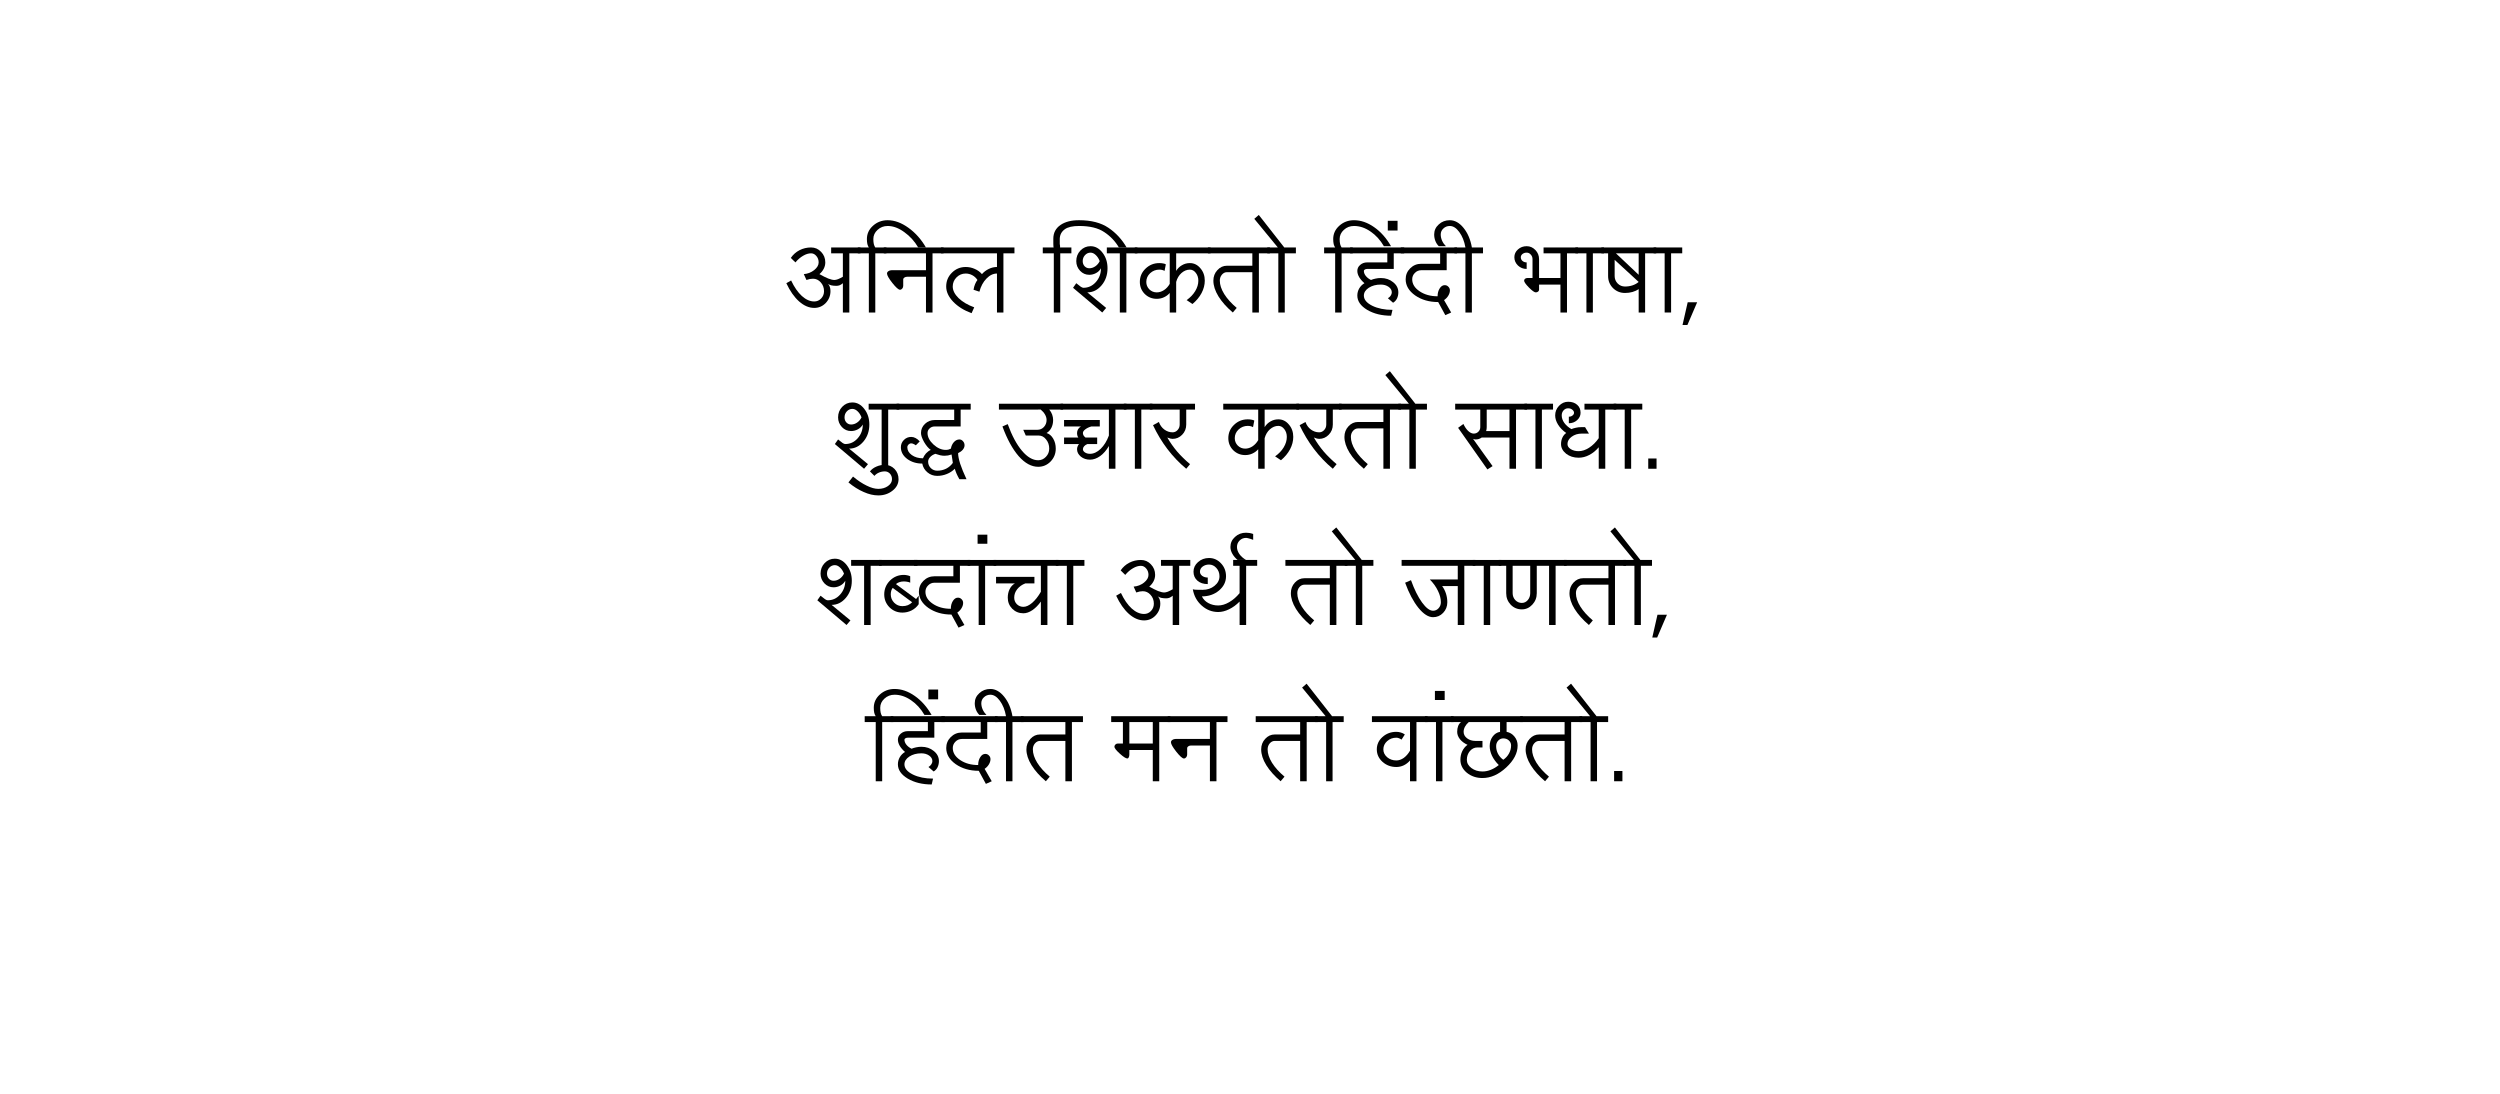 <?xml version="1.0" encoding="UTF-8" standalone="no"?>
<svg
   width="800"
   height="350"
   version="1.1"
   id="svg12"
   sodipodi:docname="AnilHindi.svg"
   xmlns:inkscape="http://www.inkscape.org/namespaces/inkscape"
   xmlns:sodipodi="http://sodipodi.sourceforge.net/DTD/sodipodi-0.dtd"
   xmlns="http://www.w3.org/2000/svg"
   xmlns:svg="http://www.w3.org/2000/svg">
  <defs
     id="defs16" />
  <sodipodi:namedview
     id="namedview14"
     pagecolor="#ffffff"
     bordercolor="#000000"
     borderopacity="0.25"
     inkscape:showpageshadow="2"
     inkscape:pageopacity="0.0"
     inkscape:pagecheckerboard="0"
     inkscape:deskcolor="#d1d1d1" />
  <g
     font-family="Lohit Devanagari"
     font-size="32"
     text-anchor="middle"
     fill="#000"
     id="g10">
    <g
       aria-label="अनिल शिकतो हिंदी भाषा,"
       id="text2">
      <path
         d="m 260.562,98.531 q -2.5,0 -4.844,-2.062 Q 253.375,94.375 251.625,90.625 l 1.531,-0.875 q 1.5,3.188 3.438,4.969 1.938,1.75 3.969,1.75 1.281,0 2.188,-0.938 0.938,-0.969 0.938,-2.344 0,-1.688 -1.062,-2.844 -1.031,-1.156 -2.469,-1.156 -0.469,0 -1,0.094 -0.5,0.094 -1.094,0.312 l -0.844,-1.875 q 1.875,-0.156 3.312,-1.281 1.438,-1.156 1.438,-2.469 0,-1.188 -0.719,-2.031 -0.719,-0.875 -1.719,-0.875 -1.219,0 -2.531,0.781 -1.312,0.75 -2.469,2.125 l -1.469,-1.438 q 1.094,-1.594 2.781,-2.469 1.719,-0.875 3.688,-0.875 1.906,0 3.219,1.406 1.344,1.375 1.344,3.375 0,1.062 -0.5,2.031 -0.5,0.969 -1.375,1.719 1.594,0.906 2.812,1.406 1.219,0.469 1.969,0.469 0.469,0 1.156,-0.25 0.688,-0.281 1.562,-0.781 v -7.5 h -3.75 v -1.875 h 9.375 v 1.875 h -3.562 V 100 h -2.062 v -9.375 q -0.5,0.438 -1.031,0.656 -0.5,0.188 -1.062,0.188 -0.875,0 -1.594,-0.156 -0.688,-0.188 -1.094,-0.469 0.406,0.344 0.594,0.938 0.219,0.594 0.219,1.344 0,2.25 -1.531,3.844 -1.5,1.562 -3.656,1.562 z"
         id="path18" />
      <path
         d="m 274.5,81.062 v -1.875 h 3.531 q -0.281,-0.375 -0.469,-1.062 -0.156,-0.688 -0.156,-1.625 0,-2.5 1.938,-4.25 1.969,-1.781 4.719,-1.781 3.281,0 6.656,2.438 3.375,2.438 5.594,6.312 h -2.469 q -1.75,-3 -4.469,-4.938 -2.688,-1.969 -5.312,-1.969 -1.906,0 -3.25,1.25 -1.344,1.219 -1.344,2.938 0,0.938 0.156,1.625 0.188,0.688 0.469,1.062 h 3.562 v 1.875 h -3.562 V 100 h -2.062 V 81.062 Z"
         id="path20" />
      <path
         d="m 283.844,87.531 q 0,-0.438 0.438,-0.75 0.438,-0.312 1.031,-0.312 h 11 V 81.062 h -13.5 v -1.875 h 19.125 v 1.875 h -3.531 V 100 H 296.312 V 88.562 h -6.031 q -0.5,0 -0.875,0.25 -0.375,0.25 -0.375,0.562 v 2.094 q 0,0.5 -0.312,0.875 -0.312,0.375 -0.719,0.375 -0.719,0 -2.438,-2.156 -1.719,-2.188 -1.719,-3.031 z"
         id="path22" />
      <path
         d="m 301.094,81.062 v -1.875 H 324.625 v 1.875 h -3.531 V 100 h -2.062 V 87.531 q -1.812,0 -3.375,1.625 -1.562,1.594 -2.25,4.188 l -1.875,-0.625 q 0.156,-1 0.5,-1.812 0.344,-0.812 0.75,-1.312 -0.656,-1 -1.656,-1.531 -1,-0.531 -2.094,-0.531 -1.719,0 -2.938,1.219 -1.219,1.219 -1.219,2.938 0,1.875 1.875,3.719 1.906,1.812 5,2.938 l -0.844,1.875 Q 307.25,98.875 305,96.531 q -2.219,-2.344 -2.219,-4.844 0,-2.594 1.812,-4.406 1.844,-1.844 4.438,-1.844 1.531,0 2.906,0.625 1.375,0.594 2.281,1.656 0.938,-1.062 2.188,-1.656 1.25,-0.625 2.625,-0.625 v -4.375 z"
         id="path24" />
      <path
         d="m 333.688,81.062 v -1.875 h 3.469 q -0.062,-0.031 -0.094,-1.125 0,-0.75 0,-1.688 0,-2.781 2.281,-4.375 2.281,-1.562 6,-1.531 5.781,0 9.375,2.438 3.594,2.438 5.812,6.312 h -2.469 q -1.75,-3 -4.688,-4.938 -2.906,-1.969 -8.031,-1.969 -3.188,0 -4.625,1.062 -1.531,1.125 -1.594,3 -0.031,1.281 0,1.688 0.156,0.781 0.094,1.125 h 3.625 v 1.875 h -3.562 V 100 h -2.062 V 81.062 Z"
         id="path26" />
      <path
         d="m 354.188,81.062 v -1.875 h 9.781 v 1.875 H 360.438 V 100 h -2.094 V 81.062 Z m -5.625,4.781 q 1.031,0 1.938,-0.625 0.906,-0.625 1.406,-1.656 -0.469,-1.219 -1.281,-1.969 -0.781,-0.75 -1.656,-0.75 -1.031,0 -1.781,0.812 -0.719,0.781 -0.719,1.906 0,0.969 0.594,1.625 0.625,0.656 1.5,0.656 z M 352.719,100 343.375,92.094 344.406,90.625 q 0.906,0.75 1.438,1.125 0.531,0.344 0.844,0.344 2.344,0 3.969,-1.812 1.656,-1.844 1.656,-4.438 -0.531,0.969 -1.562,1.531 -1.031,0.562 -2.188,0.562 -1.719,0 -2.938,-1.281 -1.219,-1.312 -1.219,-3.094 0,-2 1.312,-3.375 1.344,-1.406 3.25,-1.406 2.25,0 3.844,2.094 1.594,2.062 1.594,4.969 0,3.219 -1.906,5.469 -1.906,2.25 -4.562,2.25 l 6.031,4.969 z"
         id="path28" />
      <path
         d="m 363.125,81.062 v -1.875 h 24.25 v 1.875 h -11 v 5.625 q 0.688,-1.156 1.844,-1.812 1.156,-0.688 2.531,-0.688 2,0 3.375,1.656 1.406,1.625 1.406,3.969 0,2 -1.031,3.969 -1.031,1.938 -2.906,3.5 l -1.875,-1.25 q 1.75,-1.219 2.75,-2.875 1,-1.656 1,-3.344 0,-1.469 -0.812,-2.5 -0.781,-1.031 -1.906,-1.031 -1.438,0 -2.688,1.094 -1.219,1.094 -1.688,2.844 V 100 h -2.062 v -6.25 q -0.75,0.875 -1.844,1.375 -1.062,0.5 -2.312,0.5 -2.25,0 -3.844,-1.562 -1.562,-1.594 -1.562,-3.844 0,-2.5 1.812,-4.25 1.844,-1.781 4.406,-1.781 0.75,0 1.281,0.125 0.562,0.094 0.812,0.281 l -0.406,2.094 q -0.375,-0.219 -0.812,-0.312 -0.406,-0.094 -0.875,-0.094 -1.688,0 -2.938,1.156 -1.219,1.156 -1.219,2.781 0,1.375 0.969,2.375 1,0.969 2.375,0.969 1.188,0 2.312,-0.719 1.125,-0.75 1.844,-2 V 81.062 Z"
         id="path30" />
      <path
         d="m 388.281,89.812 q 0,-2 1.281,-3.375 1.281,-1.406 3.062,-1.406 h 8.125 V 81.062 h -14.219 v -1.875 H 406.375 v 1.875 h -3.531 V 100 H 400.75 V 87.094 h -8.125 q -0.938,0 -1.625,0.812 -0.656,0.781 -0.656,1.906 0,2 1.406,4.281 1.438,2.281 4,4.438 L 394.5,100 q -2.938,-2.5 -4.594,-5.156 -1.625,-2.656 -1.625,-5.031 z"
         id="path32" />
      <path
         d="m 405.531,81.062 v -1.875 h 3.375 l -7.531,-9.156 1.438,-1.25 8.156,10.406 h 3.719 v 1.875 H 411.125 V 100 h -2.062 V 81.062 Z"
         id="path34" />
      <path
         d="m 444.094,73.781 v -3.125 h 3.125 v 3.125 z m -20.375,7.281 v -1.875 H 427.25 q -0.281,-0.375 -0.469,-1.062 -0.156,-0.688 -0.156,-1.625 0,-2.5 1.938,-4.25 1.969,-1.781 4.719,-1.781 3.281,0 6.438,2.219 3.188,2.219 5.406,6.094 h -2.281 q -1.75,-3 -4.312,-4.719 -2.531,-1.75 -5.25,-1.75 -1.906,0 -3.25,1.25 -1.344,1.219 -1.344,2.938 0,0.938 0.156,1.625 0.188,0.688 0.469,1.062 h 3.562 v 1.875 h -3.562 V 100 H 427.25 V 81.062 Z"
         id="path36" />
      <path
         d="m 432.031,81.062 v -1.875 h 17.312 v 1.875 H 446 v 5 h -8.531 q -0.406,0 -0.719,0.188 -0.312,0.188 -0.312,0.438 0,0.844 0.625,1.625 0.625,0.781 1.656,1.281 0.656,-0.281 1.438,-0.438 0.812,-0.188 1.688,-0.188 2.344,0 3.969,1.344 1.656,1.312 1.656,3.25 0,1.062 -0.438,1.969 -0.438,0.875 -1.25,1.344 L 444.125,95.438 q 0.594,-0.344 0.906,-0.844 0.344,-0.5 0.344,-1.031 0,-1.062 -1.031,-1.781 -1.031,-0.719 -2.5,-0.719 -2.25,0 -3.844,1.031 -1.562,1.031 -1.562,2.5 0,1.906 2.688,3.25 2.688,1.312 6.469,1.312 l -0.438,1.875 q -4.469,0 -7.656,-1.875 -3.156,-1.906 -3.156,-4.562 0,-1.219 0.594,-2.281 0.625,-1.062 1.688,-1.688 -1.062,-0.906 -1.688,-1.938 -0.594,-1.031 -0.594,-2 0,-1.125 0.906,-1.906 0.938,-0.812 2.219,-0.812 h 6.469 V 81.062 Z"
         id="path38" />
      <path
         d="m 448.25,81.062 v -1.875 h 18 v 1.875 h -3.312 v 5.406 h -8.125 q -1.219,0 -2.062,0.875 -0.844,0.844 -0.844,2.031 0,2.25 2.375,3.844 2.375,1.594 5.75,1.594 0,-1.469 0.656,-2.5 0.656,-1.062 1.625,-1.062 0.688,0 1.156,0.5 0.5,0.469 0.5,1.188 0,0.812 -0.5,1.656 -0.5,0.844 -1.375,1.438 L 464.375,100 l -1.875,0.844 -2.281,-4.188 q -4.312,0 -7.375,-2.125 -3.031,-2.156 -3.031,-5.156 0,-2.062 1.438,-3.5 1.469,-1.469 3.562,-1.469 h 6.031 V 81.062 Z"
         id="path40" />
      <path
         d="m 465.406,81.062 v -1.875 h 3.531 q -0.531,-3 -1.969,-4.938 -1.406,-1.938 -3.031,-1.938 -1.219,0 -2.062,0.812 -0.844,0.781 -0.844,1.906 0,1 0.438,2 0.438,0.969 1.219,1.75 h -2.281 q -0.719,-0.719 -1.094,-1.688 -0.375,-0.969 -0.375,-2.062 0,-1.906 1.469,-3.219 1.438,-1.344 3.531,-1.344 2.406,0 4.406,2.469 2,2.469 2.656,6.25 h 3.562 v 1.875 H 471 V 100 h -2.062 V 81.062 Z"
         id="path42" />
      <path
         d="m 487.719,89.812 q 0,-0.344 0.281,-0.594 0.312,-0.25 0.75,-0.25 h 1.656 V 82.938 q 0,-0.875 -0.562,-1.469 -0.531,-0.625 -1.312,-0.625 -0.781,0 -1.344,0.438 -0.531,0.438 -0.531,1.031 0,0.719 0.531,1.188 0.562,0.469 1.344,0.469 v 2.094 q -1.625,0 -2.781,-1.094 -1.156,-1.125 -1.156,-2.656 0,-1.469 1.156,-2.5 1.156,-1.031 2.781,-1.031 1.625,0 2.781,1.219 1.188,1.219 1.188,2.938 v 6.031 h 6.844 V 81.062 h -5.406 v -1.875 h 11.031 v 1.875 H 501.438 V 100 h -2.094 V 91.062 H 492.5 v 1.656 q 0,0.344 -0.312,0.594 -0.312,0.25 -0.75,0.25 -0.625,0 -2.188,-1.562 -1.531,-1.562 -1.531,-2.188 z"
         id="path44" />
      <path
         d="m 504.125,81.062 v -1.875 h 9.156 v 1.875 h -3.562 V 100 h -2.062 V 81.062 Z"
         id="path46" />
      <path
         d="m 524.375,87.938 v -6.875 h -7.281 z m -4.375,3.75 q 1.281,0 2.406,-0.375 1.125,-0.375 1.969,-1.094 l -7.688,-7.062 v 5.188 q 0,1.375 0.969,2.375 Q 518.625,91.688 520,91.688 Z m -7.562,-10.625 v -1.875 H 530 v 1.875 h -3.562 V 100 h -2.062 v -7.5 q -0.875,0.625 -2,0.938 Q 521.25,93.75 520,93.75 q -2.25,0 -3.844,-1.562 -1.562,-1.594 -1.562,-3.844 V 81.062 Z"
         id="path48" />
      <path
         d="m 529.156,81.062 v -1.875 h 9.156 v 1.875 H 534.75 V 100 h -2.062 V 81.062 Z"
         id="path50" />
      <path
         d="m 538.406,104 1.656,-7.281 h 3.031 L 539.969,104 Z"
         id="path52" />
    </g>
    <g
       aria-label="शुद्ध उच्चार करतो साधा."
       id="text4">
      <path
         d="m 277.969,131.062 v -1.875 H 287.75 v 1.875 h -3.531 V 150 H 282.125 v -18.938 z m -5.625,4.781 q 1.031,0 1.938,-0.625 0.906,-0.625 1.406,-1.656 -0.469,-1.219 -1.281,-1.969 -0.781,-0.75 -1.656,-0.75 -1.031,0 -1.781,0.812 -0.719,0.781 -0.719,1.906 0,0.969 0.594,1.625 0.625,0.656 1.5,0.656 z M 276.5,150 l -9.344,-7.906 1.031,-1.469 q 0.906,0.75 1.438,1.125 0.531,0.344 0.844,0.344 2.344,0 3.969,-1.812 1.656,-1.844 1.656,-4.438 -0.531,0.969 -1.562,1.531 -1.031,0.562 -2.188,0.562 -1.719,0 -2.938,-1.281 -1.219,-1.312 -1.219,-3.094 0,-2 1.312,-3.375 1.344,-1.406 3.25,-1.406 2.25,0 3.844,2.094 1.594,2.062 1.594,4.969 0,3.219 -1.906,5.469 -1.906,2.25 -4.562,2.25 l 6.031,4.969 z"
         id="path55" />
      <path
         d="m 281.062,158.531 q -2.25,0 -4.688,-1.094 -2.469,-1.062 -4.875,-3.062 l 1.469,-1.875 q 2.281,1.906 4.375,2.906 2.062,1.031 3.719,1.031 1.812,0 3.094,-0.906 1.281,-0.906 1.281,-2.188 0,-1.062 -0.656,-1.781 -0.688,-0.719 -1.625,-0.719 -1,0 -1.875,0.375 -0.875,0.375 -1.469,1.062 l -1.438,-1.438 q 0.812,-1 2.062,-1.531 1.25,-0.562 2.719,-0.562 1.781,0 3.094,1.312 1.281,1.344 1.281,3.281 0,2.156 -1.906,3.656 -1.906,1.531 -4.562,1.531 z"
         id="path57" />
      <path
         d="m 299.906,150.625 q 1.562,0 2.875,-0.656 1.312,-0.688 2.125,-1.844 l -0.156,-1.062 -0.25,-1.625 q -0.594,0.188 -1.156,0.312 -0.562,0.094 -1.125,0.094 -0.594,0 -1.344,-0.156 -0.75,-0.188 -1.562,-0.469 -1.062,0.375 -1.688,1.062 -0.625,0.688 -0.625,1.438 0,1.188 0.844,2.062 0.875,0.844 2.062,0.844 z m -13,-19.562 v -1.875 H 310.625 v 1.875 h -3.219 v 5.406 h -8.312 q -0.969,0 -1.625,0.625 -0.656,0.594 -0.656,1.469 0,1.906 1.875,3.656 1.906,1.75 3.938,1.75 0.469,0 0.875,-0.094 0.406,-0.125 0.781,-0.312 0.219,-1.25 0.969,-2.094 0.781,-0.844 1.75,-0.844 0.688,0 1.156,0.562 0.5,0.531 0.5,1.312 0,0.719 -0.562,1.406 -0.562,0.656 -1.5,1.094 0,1.25 0.656,3.375 0.688,2.094 2.031,4.969 H 307 q -0.531,-0.938 -0.906,-1.781 Q 305.75,150.75 305.531,150 q -1.062,1.094 -2.562,1.688 -1.469,0.594 -3.062,0.594 -1.781,0 -3.125,-1.125 -1.344,-1.125 -1.656,-2.812 -2.812,0 -4.844,-1.5 -2,-1.531 -2,-3.719 0,-1.375 0.969,-2.344 0.969,-0.969 2.344,-0.969 0.719,0 1.406,0.375 0.719,0.375 1.312,1.062 l -1.25,1.25 q -0.375,-0.281 -0.75,-0.438 -0.375,-0.188 -0.719,-0.188 -0.5,0 -0.875,0.375 -0.375,0.375 -0.375,0.875 0,1.469 1.438,2.5 1.469,1.031 3.562,1.031 0.344,-0.844 0.969,-1.562 0.656,-0.719 1.531,-1.125 -1.094,-0.75 -2.125,-2.5 -1,-1.781 -1,-2.906 0,-1.719 1.281,-2.938 1.312,-1.219 3.094,-1.219 h 6.25 v -3.344 z"
         id="path59" />
      <path
         d="m 319.656,131.062 v -1.875 h 20.531 v 1.875 H 335.75 q 0.625,0.719 0.938,1.594 0.312,0.875 0.312,1.75 0,1.375 -0.562,2.5 -0.562,1.094 -1.531,1.656 1.344,0.438 2.125,1.812 0.812,1.375 0.812,3.188 0,2.406 -1.656,4.125 -1.656,1.688 -3.969,1.688 Q 329,149.375 326,146 q -2.969,-3.406 -5.219,-9.531 l 1.688,-0.75 q 2,5.5 4.562,8.531 2.562,3.031 5.188,3.031 1.438,0 2.469,-1.094 1.062,-1.094 1.062,-2.625 0,-1.719 -1,-2.938 -0.969,-1.25 -2.344,-1.25 H 328.25 l -0.812,-1.844 H 332 q 1.219,0 2.062,-0.906 0.844,-0.938 0.844,-2.219 0,-0.875 -0.5,-1.75 -0.5,-0.875 -1.375,-1.594 z"
         id="path61" />
      <path
         d="m 339.375,131.062 v -1.875 h 21.094 v 1.875 H 356.938 V 150 h -2.094 v -7.281 q -1.156,2.031 -2.781,3.219 -1.625,1.156 -3.25,1.156 -1.719,0 -2.938,-0.969 -1.219,-1 -1.219,-2.375 0,-0.438 0.156,-0.844 0.156,-0.438 0.469,-0.812 H 340.5 V 140 h 4.562 q -0.219,-0.281 -0.312,-0.656 -0.094,-0.375 -0.094,-0.781 0,-0.625 0.312,-1.188 0.344,-0.562 0.938,-0.906 H 340.5 v -2.062 h 11.438 v 2.062 h -2.719 q -1.188,0.344 -1.938,0.938 -0.75,0.562 -0.75,1.156 0,0.375 0.188,0.75 0.219,0.375 0.625,0.688 h 3.75 v 2.094 h -3.125 q -0.656,0.25 -1.062,0.719 -0.375,0.438 -0.375,0.938 0,0.594 0.656,1.031 0.656,0.438 1.625,0.438 1.75,0 3.406,-1.594 1.656,-1.625 2.625,-4.25 v -8.312 z"
         id="path63" />
      <path
         d="m 359.625,131.062 v -1.875 h 9.156 v 1.875 h -3.562 V 150 h -2.062 v -18.938 z"
         id="path65" />
      <path
         d="m 367.938,131.062 v -1.875 h 14.469 v 1.875 h -2.812 v 4.781 q 0,1.938 -1.312,3.281 -1.281,1.312 -3.062,1.312 -0.25,0 -0.688,-0.094 -0.406,-0.125 -1,-0.344 1.344,2.344 3.156,4.5 1.844,2.125 4.125,4.031 L 379.594,150 q -3.344,-2.781 -6.031,-6.312 -2.688,-3.562 -4.594,-7.625 l 1.875,-1.031 q 0.531,1.5 1.719,2.406 1.219,0.906 2.656,0.906 0.938,0 1.594,-0.719 0.688,-0.719 0.688,-1.781 v -4.781 z"
         id="path67" />
      <path
         d="m 391.438,131.062 v -1.875 h 24.25 v 1.875 h -11 v 5.625 q 0.688,-1.156 1.844,-1.812 1.156,-0.688 2.531,-0.688 2,0 3.375,1.656 1.406,1.625 1.406,3.969 0,2 -1.031,3.969 -1.031,1.938 -2.906,3.5 l -1.875,-1.25 q 1.75,-1.219 2.75,-2.875 1,-1.656 1,-3.344 0,-1.469 -0.812,-2.5 -0.781,-1.031 -1.906,-1.031 -1.438,0 -2.688,1.094 -1.219,1.094 -1.688,2.844 V 150 h -2.062 v -6.25 q -0.75,0.875 -1.844,1.375 -1.062,0.5 -2.312,0.5 -2.25,0 -3.844,-1.562 -1.562,-1.594 -1.562,-3.844 0,-2.5 1.812,-4.25 1.844,-1.781 4.406,-1.781 0.75,0 1.281,0.125 0.562,0.094 0.812,0.281 l -0.406,2.094 q -0.375,-0.219 -0.812,-0.312 -0.406,-0.094 -0.875,-0.094 -1.688,0 -2.938,1.156 -1.219,1.156 -1.219,2.781 0,1.375 0.969,2.375 1,0.969 2.375,0.969 1.188,0 2.312,-0.719 1.125,-0.75 1.844,-2 v -9.781 z"
         id="path69" />
      <path
         d="m 414.844,131.062 v -1.875 h 14.469 v 1.875 H 426.5 v 4.781 q 0,1.938 -1.312,3.281 -1.281,1.312 -3.062,1.312 -0.25,0 -0.688,-0.094 -0.406,-0.125 -1,-0.344 1.344,2.344 3.156,4.5 1.844,2.125 4.125,4.031 L 426.5,150 q -3.344,-2.781 -6.031,-6.312 -2.688,-3.562 -4.594,-7.625 l 1.875,-1.031 q 0.531,1.5 1.719,2.406 1.219,0.906 2.656,0.906 0.938,0 1.594,-0.719 0.688,-0.719 0.688,-1.781 v -4.781 z"
         id="path71" />
      <path
         d="m 430.219,139.812 q 0,-2 1.281,-3.375 1.281,-1.406 3.062,-1.406 h 8.125 v -3.969 h -14.219 v -1.875 h 19.844 v 1.875 h -3.531 V 150 h -2.094 v -12.906 h -8.125 q -0.938,0 -1.625,0.812 -0.656,0.781 -0.656,1.906 0,2 1.406,4.281 1.438,2.281 4,4.438 L 436.438,150 q -2.938,-2.5 -4.594,-5.156 -1.625,-2.656 -1.625,-5.031 z"
         id="path73" />
      <path
         d="m 447.469,131.062 v -1.875 h 3.375 l -7.531,-9.156 1.438,-1.25 8.156,10.406 h 3.719 v 1.875 h -3.562 V 150 H 451 v -18.938 z"
         id="path75" />
      <path
         d="m 465.656,131.062 v -1.875 h 23 v 1.875 H 485.125 V 150 h -2.094 v -10 h -8.875 q -0.844,0.625 -1.938,0.625 -0.25,0 -0.5,-0.062 Q 471.5,140.5 471.375,140.438 l 6.25,8.719 -1.656,1.062 -9.375,-13.312 1.688,-1.25 q 0.656,1.406 1.531,2.25 0.906,0.844 1.781,0.844 0.875,0 1.469,-0.594 0.625,-0.594 0.625,-1.469 v -5.625 z m 9.906,6.875 h 7.469 v -6.875 H 475.75 v 5.625 q 0,0.656 -0.188,1.25 z"
         id="path77" />
      <path
         d="m 487.812,131.062 v -1.875 h 9.156 v 1.875 h -3.562 V 150 h -2.062 v -18.938 z"
         id="path79" />
      <path
         d="m 505.156,146.469 q -2.344,0 -4,-1.281 -1.625,-1.312 -1.625,-3.094 0,-1.125 0.438,-2.062 0.438,-0.938 1.219,-1.469 -1.656,-1.156 -2.594,-2.656 -0.938,-1.5 -0.938,-2.969 0,-1.781 1.219,-3.062 1.25,-1.312 2.938,-1.312 1.781,0 2.875,0.969 1.094,0.938 1.094,2.562 0,1.375 -1.125,2.375 -1.094,0.969 -2.625,0.969 v -2.094 q 0.688,0 1.156,-0.375 0.5,-0.375 0.5,-0.875 0,-0.562 -0.562,-1 -0.531,-0.438 -1.312,-0.438 -0.875,0 -1.469,0.656 -0.594,0.656 -0.594,1.625 0,1.219 0.812,2.375 0.844,1.156 2.281,2 0.688,-0.281 1.469,-0.438 0.781,-0.188 1.656,-0.188 h 1.25 l 1.25,2.062 h -2.281 q -1.906,0 -3.25,1 -1.344,0.969 -1.344,2.344 0,0.969 1.031,1.625 1.062,0.656 2.531,0.656 1.656,0 3.344,-1.094 1.719,-1.094 3.094,-3.062 v -9.156 h -4.562 v -1.875 h 10.188 v 1.875 H 513.688 V 150 h -2.094 v -6.875 q -1.344,1.594 -3.031,2.469 -1.656,0.875 -3.406,0.875 z"
         id="path81" />
      <path
         d="m 516.375,131.062 v -1.875 h 9.156 v 1.875 h -3.562 V 150 h -2.062 v -18.938 z"
         id="path83" />
      <path
         d="m 527.438,150 v -3.281 h 2.656 V 150 Z"
         id="path85" />
    </g>
    <g
       aria-label="शब्दांचा अर्थ तो जाणतो,"
       id="text6">
      <path
         d="m 272.359,181.062 v -1.875 h 9.781 v 1.875 h -3.531 V 200 h -2.094 v -18.938 z m -5.625,4.781 q 1.031,0 1.938,-0.625 0.906,-0.625 1.406,-1.656 -0.469,-1.219 -1.281,-1.969 -0.781,-0.75 -1.656,-0.75 -1.031,0 -1.781,0.812 -0.719,0.781 -0.719,1.906 0,0.969 0.594,1.625 0.625,0.656 1.5,0.656 z M 270.891,200 l -9.344,-7.906 1.031,-1.469 q 0.906,0.75 1.438,1.125 0.531,0.344 0.844,0.344 2.344,0 3.969,-1.812 1.656,-1.844 1.656,-4.438 -0.531,0.969 -1.562,1.531 -1.031,0.562 -2.188,0.562 -1.719,0 -2.938,-1.281 -1.219,-1.312 -1.219,-3.094 0,-2 1.312,-3.375 1.344,-1.406 3.25,-1.406 2.25,0 3.844,2.094 1.594,2.062 1.594,4.969 0,3.219 -1.906,5.469 -1.906,2.25 -4.562,2.25 l 6.031,4.969 z"
         id="path88" />
      <path
         d="m 281.297,181.062 v -1.875 h 12.281 v 1.875 z m 7.469,12.906 q 0.938,0 1.75,-0.312 0.812,-0.344 1.375,-0.938 l -6.219,-4.594 q -0.312,0.375 -0.469,0.906 -0.156,0.531 -0.156,1.188 0,1.531 1.094,2.656 1.094,1.094 2.625,1.094 z m 0,2.062 q -2.406,0 -4.125,-1.688 -1.688,-1.719 -1.688,-4.125 0,-2.562 1.812,-4.406 1.844,-1.844 4.438,-1.844 0.562,0 1.094,0.125 0.531,0.094 0.969,0.312 v 2.062 q -0.281,-0.188 -0.844,-0.281 -0.531,-0.125 -1.219,-0.125 -0.75,0 -1.375,0.219 -0.625,0.188 -1.125,0.625 l 6.438,4.781 0.844,-1.062 v 2.719 q -0.875,1.281 -2.281,2 -1.375,0.688 -2.938,0.688 z"
         id="path90" />
      <path
         d="m 292.484,181.062 v -1.875 h 18 v 1.875 h -3.312 v 5.406 h -8.125 q -1.219,0 -2.062,0.875 -0.844,0.844 -0.844,2.031 0,2.25 2.375,3.844 2.375,1.594 5.75,1.594 0,-1.469 0.656,-2.5 0.656,-1.062 1.625,-1.062 0.688,0 1.156,0.5 0.5,0.469 0.5,1.188 0,0.812 -0.5,1.656 -0.5,0.844 -1.375,1.438 l 2.281,3.969 -1.875,0.844 -2.281,-4.188 q -4.312,0 -7.375,-2.125 -3.031,-2.156 -3.031,-5.156 0,-2.062 1.438,-3.5 1.469,-1.469 3.562,-1.469 h 6.031 v -3.344 z"
         id="path92" />
      <path
         d="m 309.641,181.062 v -1.875 h 9.156 v 1.875 h -3.562 V 200 h -2.062 v -18.938 z"
         id="path94" />
      <path
         d="m 312.828,174 v -2.906 h 3.125 V 174 Z"
         id="path96" />
      <path
         d="m 317.953,181.062 v -1.875 h 20.75 v 1.875 h -3.531 V 200 h -2.094 v -7.5 q -1.25,1.75 -2.719,2.75 -1.469,1 -2.875,1 -2.094,0 -3.562,-1.438 -1.438,-1.469 -1.438,-3.562 0,-1.5 0.594,-2.719 0.594,-1.219 1.688,-1.844 h -6.031 v -2.094 h 12.281 v 2.094 h -2.906 q -1.594,0.594 -2.594,1.844 -0.969,1.219 -0.969,2.719 0,1.219 0.844,2.094 0.875,0.844 2.094,0.844 1.312,0 2.812,-1.281 1.5,-1.312 2.781,-3.531 v -8.312 z"
         id="path98" />
      <path
         d="m 337.859,181.062 v -1.875 h 9.156 v 1.875 h -3.562 V 200 h -2.062 v -18.938 z"
         id="path100" />
      <path
         d="m 366.109,198.531 q -2.5,0 -4.844,-2.062 -2.344,-2.094 -4.094,-5.844 l 1.531,-0.875 q 1.5,3.188 3.438,4.969 1.938,1.75 3.969,1.75 1.281,0 2.188,-0.938 0.938,-0.969 0.938,-2.344 0,-1.688 -1.062,-2.844 -1.031,-1.156 -2.469,-1.156 -0.469,0 -1,0.094 -0.5,0.094 -1.094,0.312 l -0.844,-1.875 q 1.875,-0.156 3.312,-1.281 1.438,-1.156 1.438,-2.469 0,-1.188 -0.719,-2.031 -0.719,-0.875 -1.719,-0.875 -1.219,0 -2.531,0.781 -1.312,0.75 -2.469,2.125 l -1.469,-1.438 q 1.094,-1.594 2.781,-2.469 1.719,-0.875 3.688,-0.875 1.906,0 3.219,1.406 1.344,1.375 1.344,3.375 0,1.062 -0.5,2.031 -0.5,0.969 -1.375,1.719 1.594,0.906 2.812,1.406 1.219,0.469 1.969,0.469 0.469,0 1.156,-0.25 0.688,-0.281 1.562,-0.781 v -7.5 h -3.75 v -1.875 h 9.375 v 1.875 h -3.562 V 200 h -2.062 v -9.375 q -0.5,0.438 -1.031,0.656 -0.5,0.188 -1.062,0.188 -0.875,0 -1.594,-0.156 -0.688,-0.188 -1.094,-0.469 0.406,0.344 0.594,0.938 0.219,0.594 0.219,1.344 0,2.25 -1.531,3.844 -1.5,1.562 -3.656,1.562 z"
         id="path102" />
      <path
         d="m 389.828,195.844 q -2.969,0 -5.281,-2.062 -2.312,-2.062 -2.844,-5.219 0.344,0.125 1.031,0.156 0.719,0.031 2.094,0.031 2.25,0 3.812,-1.281 1.594,-1.281 1.594,-3.062 0,-1.562 -1,-2.656 -0.969,-1.094 -2.344,-1.094 -1.188,0 -2.062,0.656 -0.844,0.656 -0.844,1.625 0,0.781 0.719,1.344 0.75,0.531 1.781,0.531 v 2.094 q -2.062,0 -3.312,-1.094 -1.25,-1.094 -1.25,-2.875 0,-1.781 1.438,-3.062 1.469,-1.312 3.531,-1.312 2.25,0 3.844,1.719 1.594,1.688 1.594,4.125 0,2.656 -2.25,4.562 -2.25,1.875 -5.469,1.875 0.625,1.344 2.031,2.125 1.438,0.781 3.188,0.781 1.688,0 3.469,-1.031 1.812,-1.031 3.375,-2.906 v -8.75 h -2.062 v -1.875 h 7.688 v 1.875 h -3.531 V 200 h -2.094 v -7.5 q -1.562,1.594 -3.375,2.469 -1.781,0.875 -3.469,0.875 z"
         id="path104" />
      <path
         d="m 396.016,179.188 q -1.062,-0.906 -1.656,-1.969 -0.625,-1.094 -0.625,-2.188 0,-1.906 1.469,-3.219 1.438,-1.344 3.531,-1.344 0.562,0 1.125,0.094 0.562,0.094 1.156,0.312 v 1.875 q -0.875,-0.344 -1.438,-0.469 -0.562,-0.156 -0.844,-0.156 -1.219,0 -2.062,0.844 -0.844,0.844 -0.844,2.062 0,1.156 0.781,2.281 0.781,1.094 2.125,1.875 z"
         id="path106" />
      <path
         d="m 413.078,189.812 q 0,-2 1.281,-3.375 1.281,-1.406 3.062,-1.406 h 8.125 v -3.969 h -14.219 v -1.875 h 19.844 v 1.875 h -3.531 V 200 h -2.094 v -12.906 h -8.125 q -0.938,0 -1.625,0.812 -0.656,0.781 -0.656,1.906 0,2 1.406,4.281 1.438,2.281 4,4.438 l -1.25,1.469 q -2.938,-2.5 -4.594,-5.156 -1.625,-2.656 -1.625,-5.031 z"
         id="path108" />
      <path
         d="m 430.328,181.062 v -1.875 h 3.375 l -7.531,-9.156 1.438,-1.25 8.156,10.406 h 3.719 v 1.875 h -3.562 V 200 h -2.062 v -18.938 z"
         id="path110" />
      <path
         d="m 458.578,197.5 q -2.25,0 -4.688,-3 -2.438,-3.031 -4.25,-8.031 l 1.875,-0.812 q 1.594,4.438 3.531,7.125 1.938,2.656 3.531,2.656 1.031,0 1.75,-0.781 0.75,-0.812 0.75,-1.938 0,-1.781 -0.938,-3.656 -0.906,-1.906 -2.594,-3.625 h 8.938 v -4.375 h -17.969 v -1.875 h 23.594 v 1.875 h -3.531 V 200 h -2.094 v -12.469 h -5 q 0.844,1.156 1.25,2.5 0.406,1.312 0.406,2.688 0,2 -1.344,3.406 -1.312,1.375 -3.219,1.375 z"
         id="path112" />
      <path
         d="m 471.266,181.062 v -1.875 h 9.156 v 1.875 h -3.562 V 200 h -2.062 v -18.938 z"
         id="path114" />
      <path
         d="m 486.984,192.938 q 1.125,0 1.906,-0.906 0.781,-0.938 0.781,-2.219 v -8.75 h -5.625 v 8.75 q 0,1.281 0.844,2.219 0.875,0.906 2.094,0.906 z m 0,2.062 q -2.094,0 -3.562,-1.5 -1.438,-1.531 -1.438,-3.688 v -8.75 h -2.406 v -1.875 h 21.75 v 1.875 h -3.531 V 200 h -2.094 v -18.938 h -3.938 v 8.75 q 0,2.156 -1.438,3.688 -1.406,1.5 -3.344,1.5 z"
         id="path116" />
      <path
         d="m 502.234,189.812 q 0,-2 1.281,-3.375 1.281,-1.406 3.062,-1.406 h 8.125 v -3.969 h -14.219 v -1.875 h 19.844 v 1.875 h -3.531 V 200 h -2.094 v -12.906 h -8.125 q -0.938,0 -1.625,0.812 -0.656,0.781 -0.656,1.906 0,2 1.406,4.281 1.438,2.281 4,4.438 l -1.25,1.469 q -2.938,-2.5 -4.594,-5.156 -1.625,-2.656 -1.625,-5.031 z"
         id="path118" />
      <path
         d="m 519.484,181.062 v -1.875 h 3.375 l -7.531,-9.156 1.438,-1.25 8.156,10.406 h 3.719 v 1.875 h -3.562 V 200 h -2.062 v -18.938 z"
         id="path120" />
      <path
         d="m 528.734,204 1.656,-7.281 h 3.031 L 530.297,204 Z"
         id="path122" />
    </g>
    <g
       aria-label="हिंदीत मन तो वांछतो."
       id="text8">
      <path
         d="m 297.078,223.781 v -3.125 h 3.125 v 3.125 z m -20.375,7.281 v -1.875 h 3.531 q -0.281,-0.375 -0.469,-1.062 -0.156,-0.688 -0.156,-1.625 0,-2.5 1.938,-4.25 1.969,-1.781 4.719,-1.781 3.281,0 6.438,2.219 3.188,2.219 5.406,6.094 h -2.281 q -1.75,-3 -4.312,-4.719 -2.531,-1.75 -5.25,-1.75 -1.906,0 -3.25,1.25 -1.344,1.219 -1.344,2.938 0,0.938 0.156,1.625 0.188,0.688 0.469,1.062 h 3.562 v 1.875 h -3.562 V 250 h -2.062 v -18.938 z"
         id="path125" />
      <path
         d="m 285.016,231.062 v -1.875 h 17.312 v 1.875 h -3.344 v 5 h -8.531 q -0.406,0 -0.719,0.188 -0.312,0.188 -0.312,0.438 0,0.844 0.625,1.625 0.625,0.781 1.656,1.281 0.656,-0.281 1.438,-0.438 0.812,-0.188 1.688,-0.188 2.344,0 3.969,1.344 1.656,1.312 1.656,3.25 0,1.062 -0.438,1.969 -0.438,0.875 -1.25,1.344 l -1.656,-1.438 q 0.594,-0.344 0.906,-0.844 0.344,-0.5 0.344,-1.031 0,-1.062 -1.031,-1.781 -1.031,-0.719 -2.5,-0.719 -2.25,0 -3.844,1.031 -1.562,1.031 -1.562,2.5 0,1.906 2.688,3.25 2.688,1.312 6.469,1.312 l -0.438,1.875 q -4.469,0 -7.656,-1.875 -3.156,-1.906 -3.156,-4.562 0,-1.219 0.594,-2.281 0.625,-1.062 1.688,-1.688 -1.062,-0.906 -1.688,-1.938 -0.594,-1.031 -0.594,-2 0,-1.125 0.906,-1.906 0.938,-0.812 2.219,-0.812 h 6.469 v -2.906 z"
         id="path127" />
      <path
         d="m 301.234,231.062 v -1.875 h 18 v 1.875 h -3.312 v 5.406 h -8.125 q -1.219,0 -2.062,0.875 -0.844,0.844 -0.844,2.031 0,2.25 2.375,3.844 2.375,1.594 5.75,1.594 0,-1.469 0.656,-2.5 0.656,-1.062 1.625,-1.062 0.688,0 1.156,0.5 0.5,0.469 0.5,1.188 0,0.812 -0.5,1.656 -0.5,0.844 -1.375,1.438 l 2.281,3.969 -1.875,0.844 -2.281,-4.188 q -4.312,0 -7.375,-2.125 -3.031,-2.156 -3.031,-5.156 0,-2.062 1.438,-3.5 1.469,-1.469 3.562,-1.469 h 6.031 v -3.344 z"
         id="path129" />
      <path
         d="m 318.391,231.062 v -1.875 h 3.531 q -0.531,-3 -1.969,-4.938 -1.406,-1.938 -3.031,-1.938 -1.219,0 -2.062,0.812 -0.844,0.781 -0.844,1.906 0,1 0.438,2 0.438,0.969 1.219,1.75 h -2.281 q -0.719,-0.719 -1.094,-1.688 -0.375,-0.969 -0.375,-2.062 0,-1.906 1.469,-3.219 1.438,-1.344 3.531,-1.344 2.406,0 4.406,2.469 2,2.469 2.656,6.25 h 3.562 v 1.875 h -3.562 V 250 h -2.062 v -18.938 z"
         id="path131" />
      <path
         d="m 328.453,239.812 q 0,-2 1.281,-3.375 1.281,-1.406 3.062,-1.406 h 8.125 v -3.969 h -14.219 v -1.875 h 19.844 v 1.875 h -3.531 V 250 h -2.094 v -12.906 h -8.125 q -0.938,0 -1.625,0.812 -0.656,0.781 -0.656,1.906 0,2 1.406,4.281 1.438,2.281 4,4.438 l -1.25,1.469 q -2.938,-2.5 -4.594,-5.156 -1.625,-2.656 -1.625,-5.031 z"
         id="path133" />
      <path
         d="m 361.391,237.938 h 7.5 v -6.875 h -7.5 z m -5.812,-6.875 v -1.875 h 18.938 v 1.875 h -3.562 V 250 h -2.062 v -10 h -7.5 v 1.469 q 0,0.5 -0.188,0.875 -0.188,0.375 -0.438,0.375 -0.719,0 -2.438,-1.562 -1.719,-1.562 -1.719,-2.188 0,-0.406 0.312,-0.719 0.312,-0.312 0.719,-0.312 h 1.688 v -6.875 z"
         id="path135" />
      <path
         d="m 374.703,237.531 q 0,-0.438 0.438,-0.75 0.438,-0.312 1.031,-0.312 h 11 v -5.406 h -13.5 v -1.875 h 19.125 v 1.875 h -3.531 V 250 h -2.094 v -11.438 h -6.031 q -0.5,0 -0.875,0.25 -0.375,0.25 -0.375,0.562 v 2.094 q 0,0.5 -0.312,0.875 -0.312,0.375 -0.719,0.375 -0.719,0 -2.438,-2.156 -1.719,-2.188 -1.719,-3.031 z"
         id="path137" />
      <path
         d="m 403.578,239.812 q 0,-2 1.281,-3.375 1.281,-1.406 3.062,-1.406 h 8.125 v -3.969 h -14.219 v -1.875 h 19.844 v 1.875 h -3.531 V 250 h -2.094 v -12.906 h -8.125 q -0.938,0 -1.625,0.812 -0.656,0.781 -0.656,1.906 0,2 1.406,4.281 1.438,2.281 4,4.438 l -1.25,1.469 q -2.938,-2.5 -4.594,-5.156 -1.625,-2.656 -1.625,-5.031 z"
         id="path139" />
      <path
         d="m 420.828,231.062 v -1.875 h 3.375 l -7.531,-9.156 1.438,-1.25 8.156,10.406 h 3.719 v 1.875 h -3.562 V 250 h -2.062 v -18.938 z"
         id="path141" />
      <path
         d="m 439.016,231.062 v -1.875 h 17.812 v 1.875 h -3.562 V 250 h -2.062 v -6.656 q -0.844,1 -2,1.562 -1.125,0.531 -2.375,0.531 -2.594,0 -4.438,-1.656 -1.812,-1.656 -1.812,-3.969 0,-2.344 1.812,-3.969 1.844,-1.656 4.438,-1.656 0.75,0 1.438,0.219 0.688,0.188 1.281,0.625 l -1.062,1.656 q -0.375,-0.281 -0.781,-0.438 -0.406,-0.188 -0.875,-0.188 -1.719,0 -2.938,1.094 -1.219,1.094 -1.219,2.656 0,1.438 1.219,2.5 1.219,1.031 2.938,1.031 1.219,0 2.375,-0.812 1.156,-0.844 2,-2.312 v -9.156 z"
         id="path143" />
      <path
         d="m 455.984,231.062 v -1.875 h 9.156 v 1.875 h -3.562 V 250 h -2.062 v -18.938 z"
         id="path145" />
      <path
         d="m 459.172,224 v -2.906 h 3.125 V 224 Z"
         id="path147" />
      <path
         d="m 481.047,243.125 q 1.188,-0.812 1.844,-2.031 0.656,-1.219 0.656,-2.531 0,-0.969 -0.719,-1.625 -0.719,-0.656 -1.781,-0.656 -0.938,0 -1.625,0.719 -0.656,0.719 -0.656,1.75 0,1.312 0.594,2.469 0.625,1.156 1.688,1.906 z m -6.656,3.75 q 1.344,0 2.656,-0.531 1.344,-0.531 2.562,-1.531 -1.438,-1.438 -2.188,-3 -0.719,-1.562 -0.719,-3.062 0,-1.719 0.906,-3 0.938,-1.312 2.406,-1.562 v -3.125 h -10 q -0.781,0.656 -1.219,1.469 -0.438,0.812 -0.438,1.656 0,1.219 1.094,2.062 1.125,0.844 2.656,0.844 h 2.281 v 2.094 h -1.656 q -1.375,0 -2.375,1.156 -0.969,1.156 -0.969,2.781 0,1.562 1.469,2.656 1.469,1.094 3.531,1.094 z m 0,2.094 q -2.906,0 -5,-1.688 -2.062,-1.719 -2.062,-4.156 0,-1.5 0.594,-2.75 0.625,-1.281 1.688,-2.031 -1.531,-0.688 -2.438,-1.812 -0.875,-1.125 -0.875,-2.344 0,-1.031 0.312,-1.875 0.344,-0.844 0.938,-1.25 h -3.25 v -1.875 h 23 v 1.875 h -5.188 v 3.125 q 1.531,0.281 2.531,1.531 1,1.219 1,2.844 0,3.656 -3.656,7.031 -3.625,3.375 -7.594,3.375 z"
         id="path149" />
      <path
         d="m 488.203,239.812 q 0,-2 1.281,-3.375 1.281,-1.406 3.062,-1.406 h 8.125 v -3.969 h -14.219 v -1.875 h 19.844 v 1.875 h -3.531 V 250 h -2.094 v -12.906 h -8.125 q -0.938,0 -1.625,0.812 -0.656,0.781 -0.656,1.906 0,2 1.406,4.281 1.438,2.281 4,4.438 l -1.25,1.469 q -2.938,-2.5 -4.594,-5.156 -1.625,-2.656 -1.625,-5.031 z"
         id="path151" />
      <path
         d="m 505.453,231.062 v -1.875 h 3.375 l -7.531,-9.156 1.438,-1.25 8.156,10.406 h 3.719 v 1.875 h -3.562 V 250 h -2.062 v -18.938 z"
         id="path153" />
      <path
         d="m 516.516,250 v -3.281 h 2.656 V 250 Z"
         id="path155" />
    </g>
  </g>
</svg>
